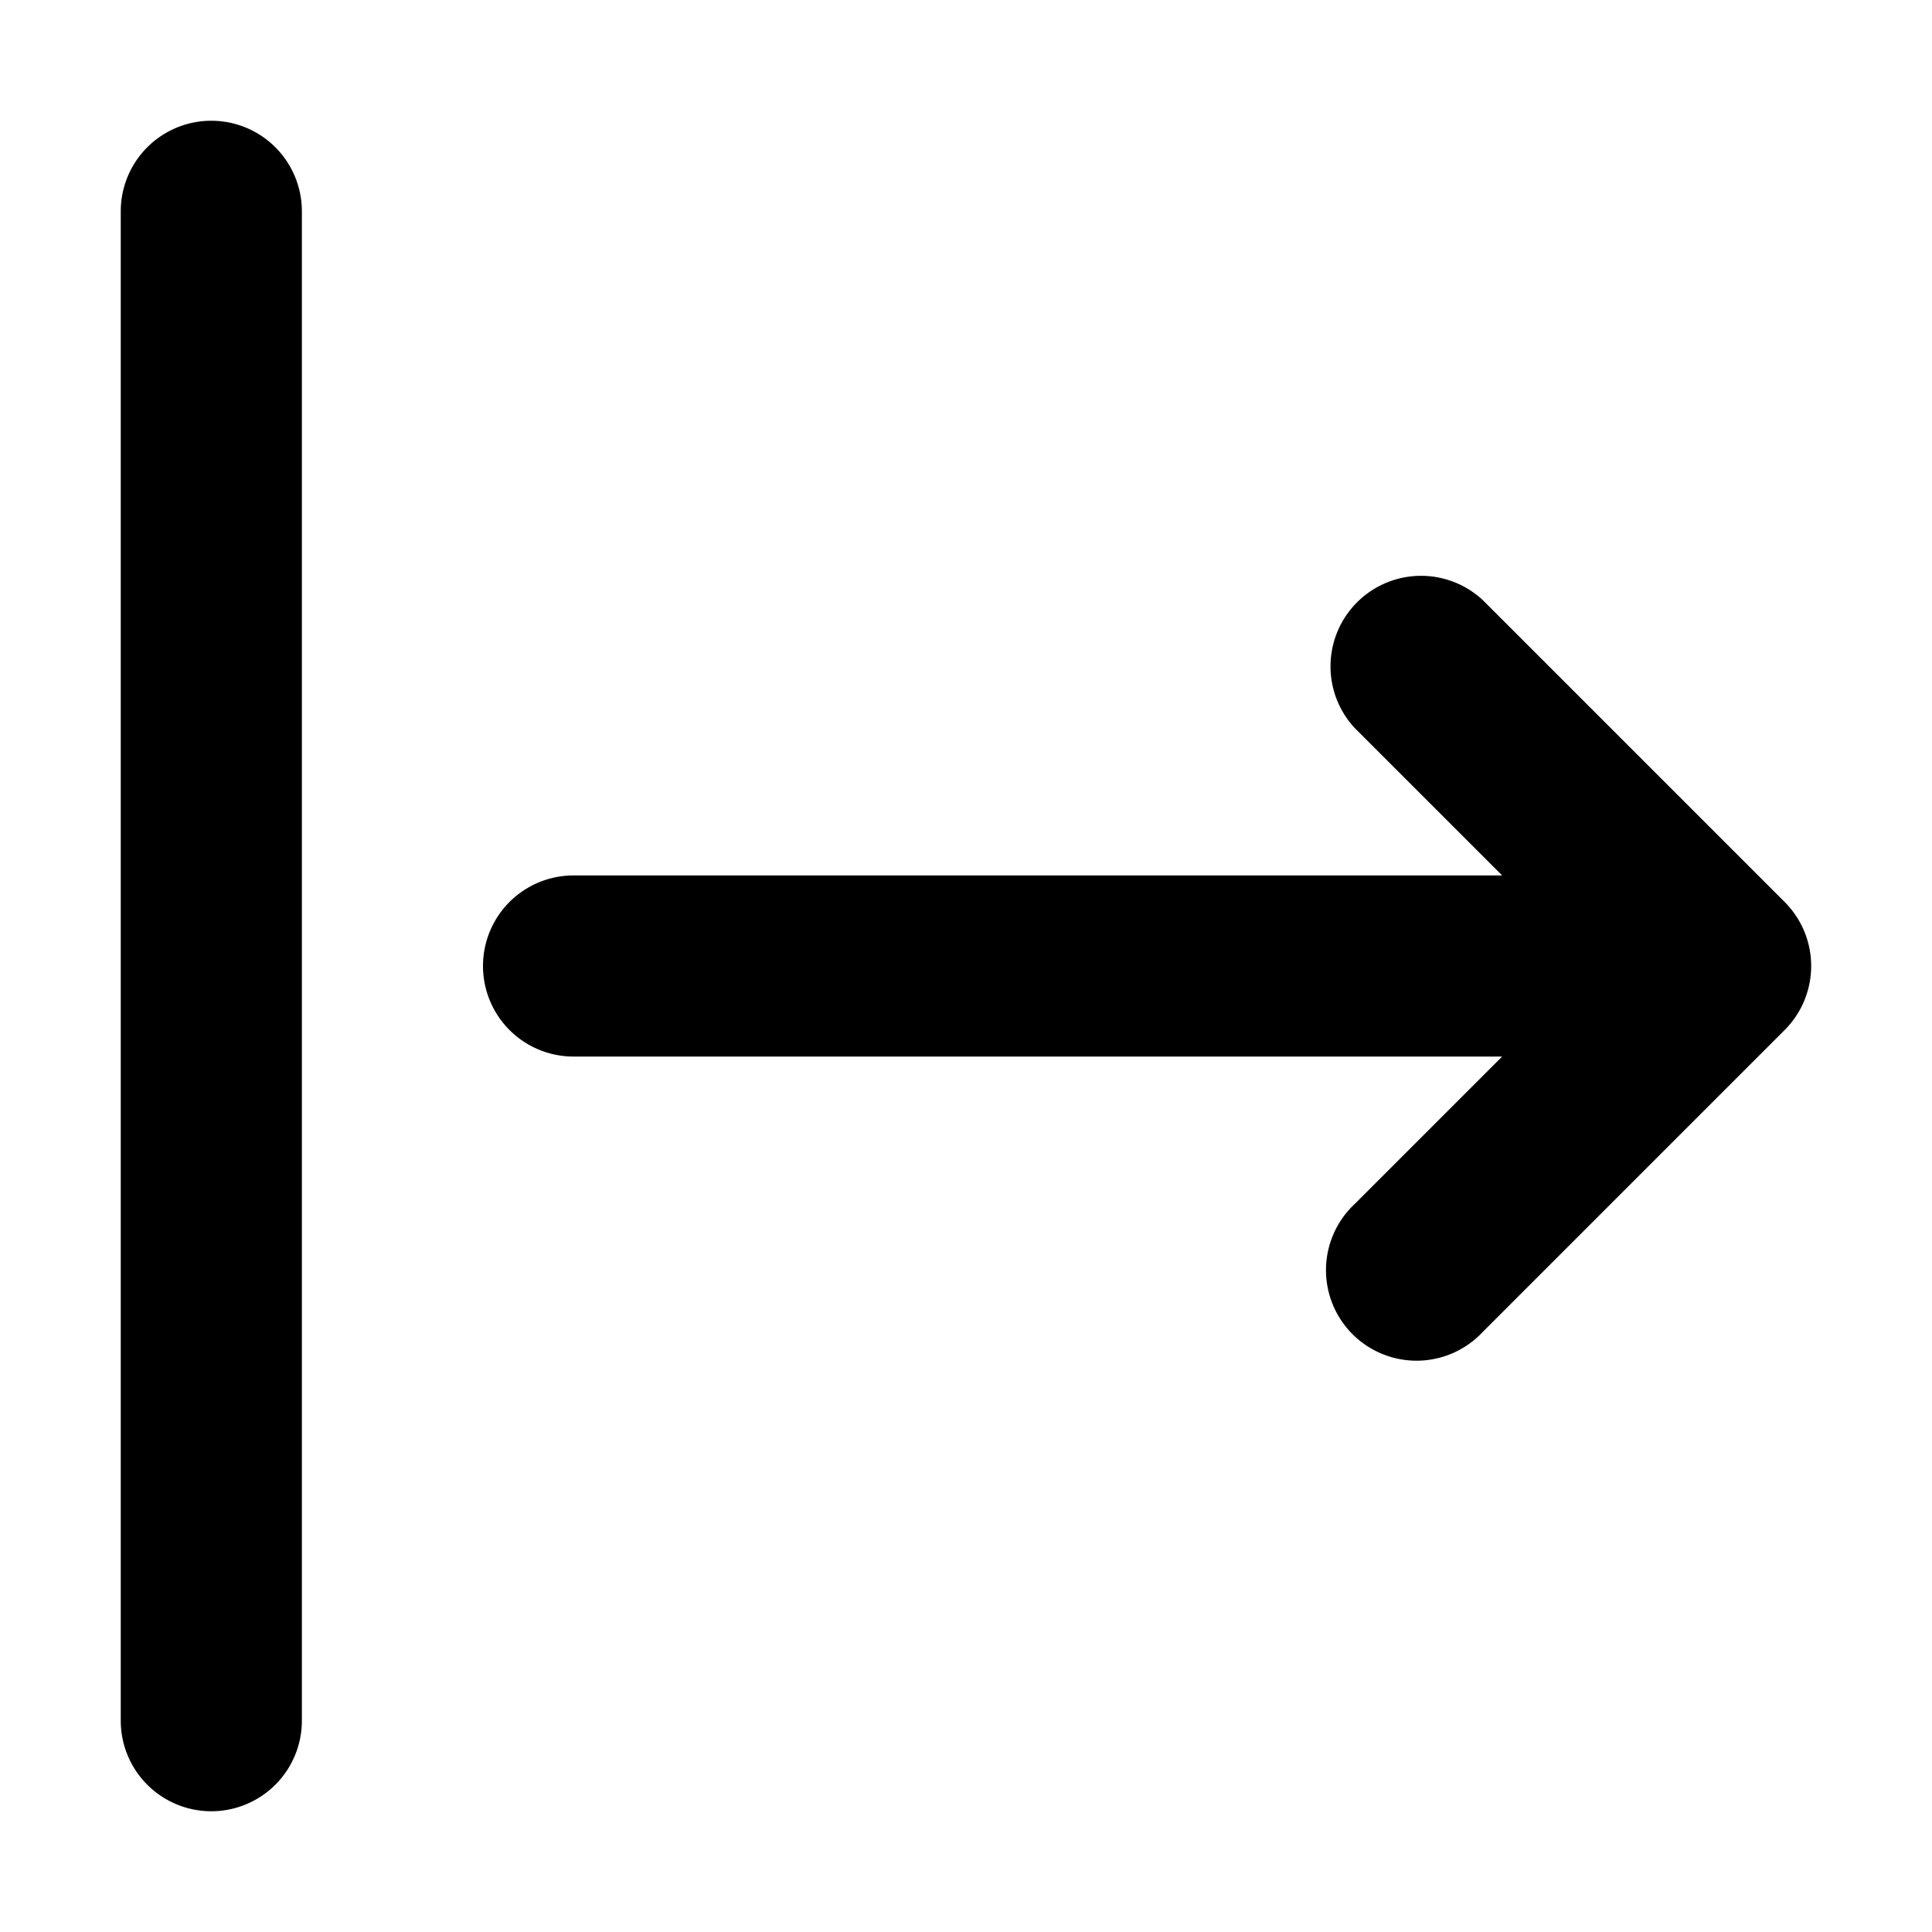 <svg xmlns="http://www.w3.org/2000/svg" width="1em" height="1em" viewBox="0 0 16 16"><path fill="currentColor" fill-rule="evenodd" d="M14.78 7.47a.75.75 0 0 1 0 1.06l-2.5 2.5a.75.75 0 1 1-1.06-1.06l1.22-1.22H4.75a.75.75 0 0 1 0-1.5h7.69l-1.22-1.22a.75.75 0 0 1 1.06-1.06zM2.5 1.75a.75.75 0 0 0-1.5 0v12.5a.75.75 0 0 0 1.5 0z" clip-rule="evenodd"/></svg>